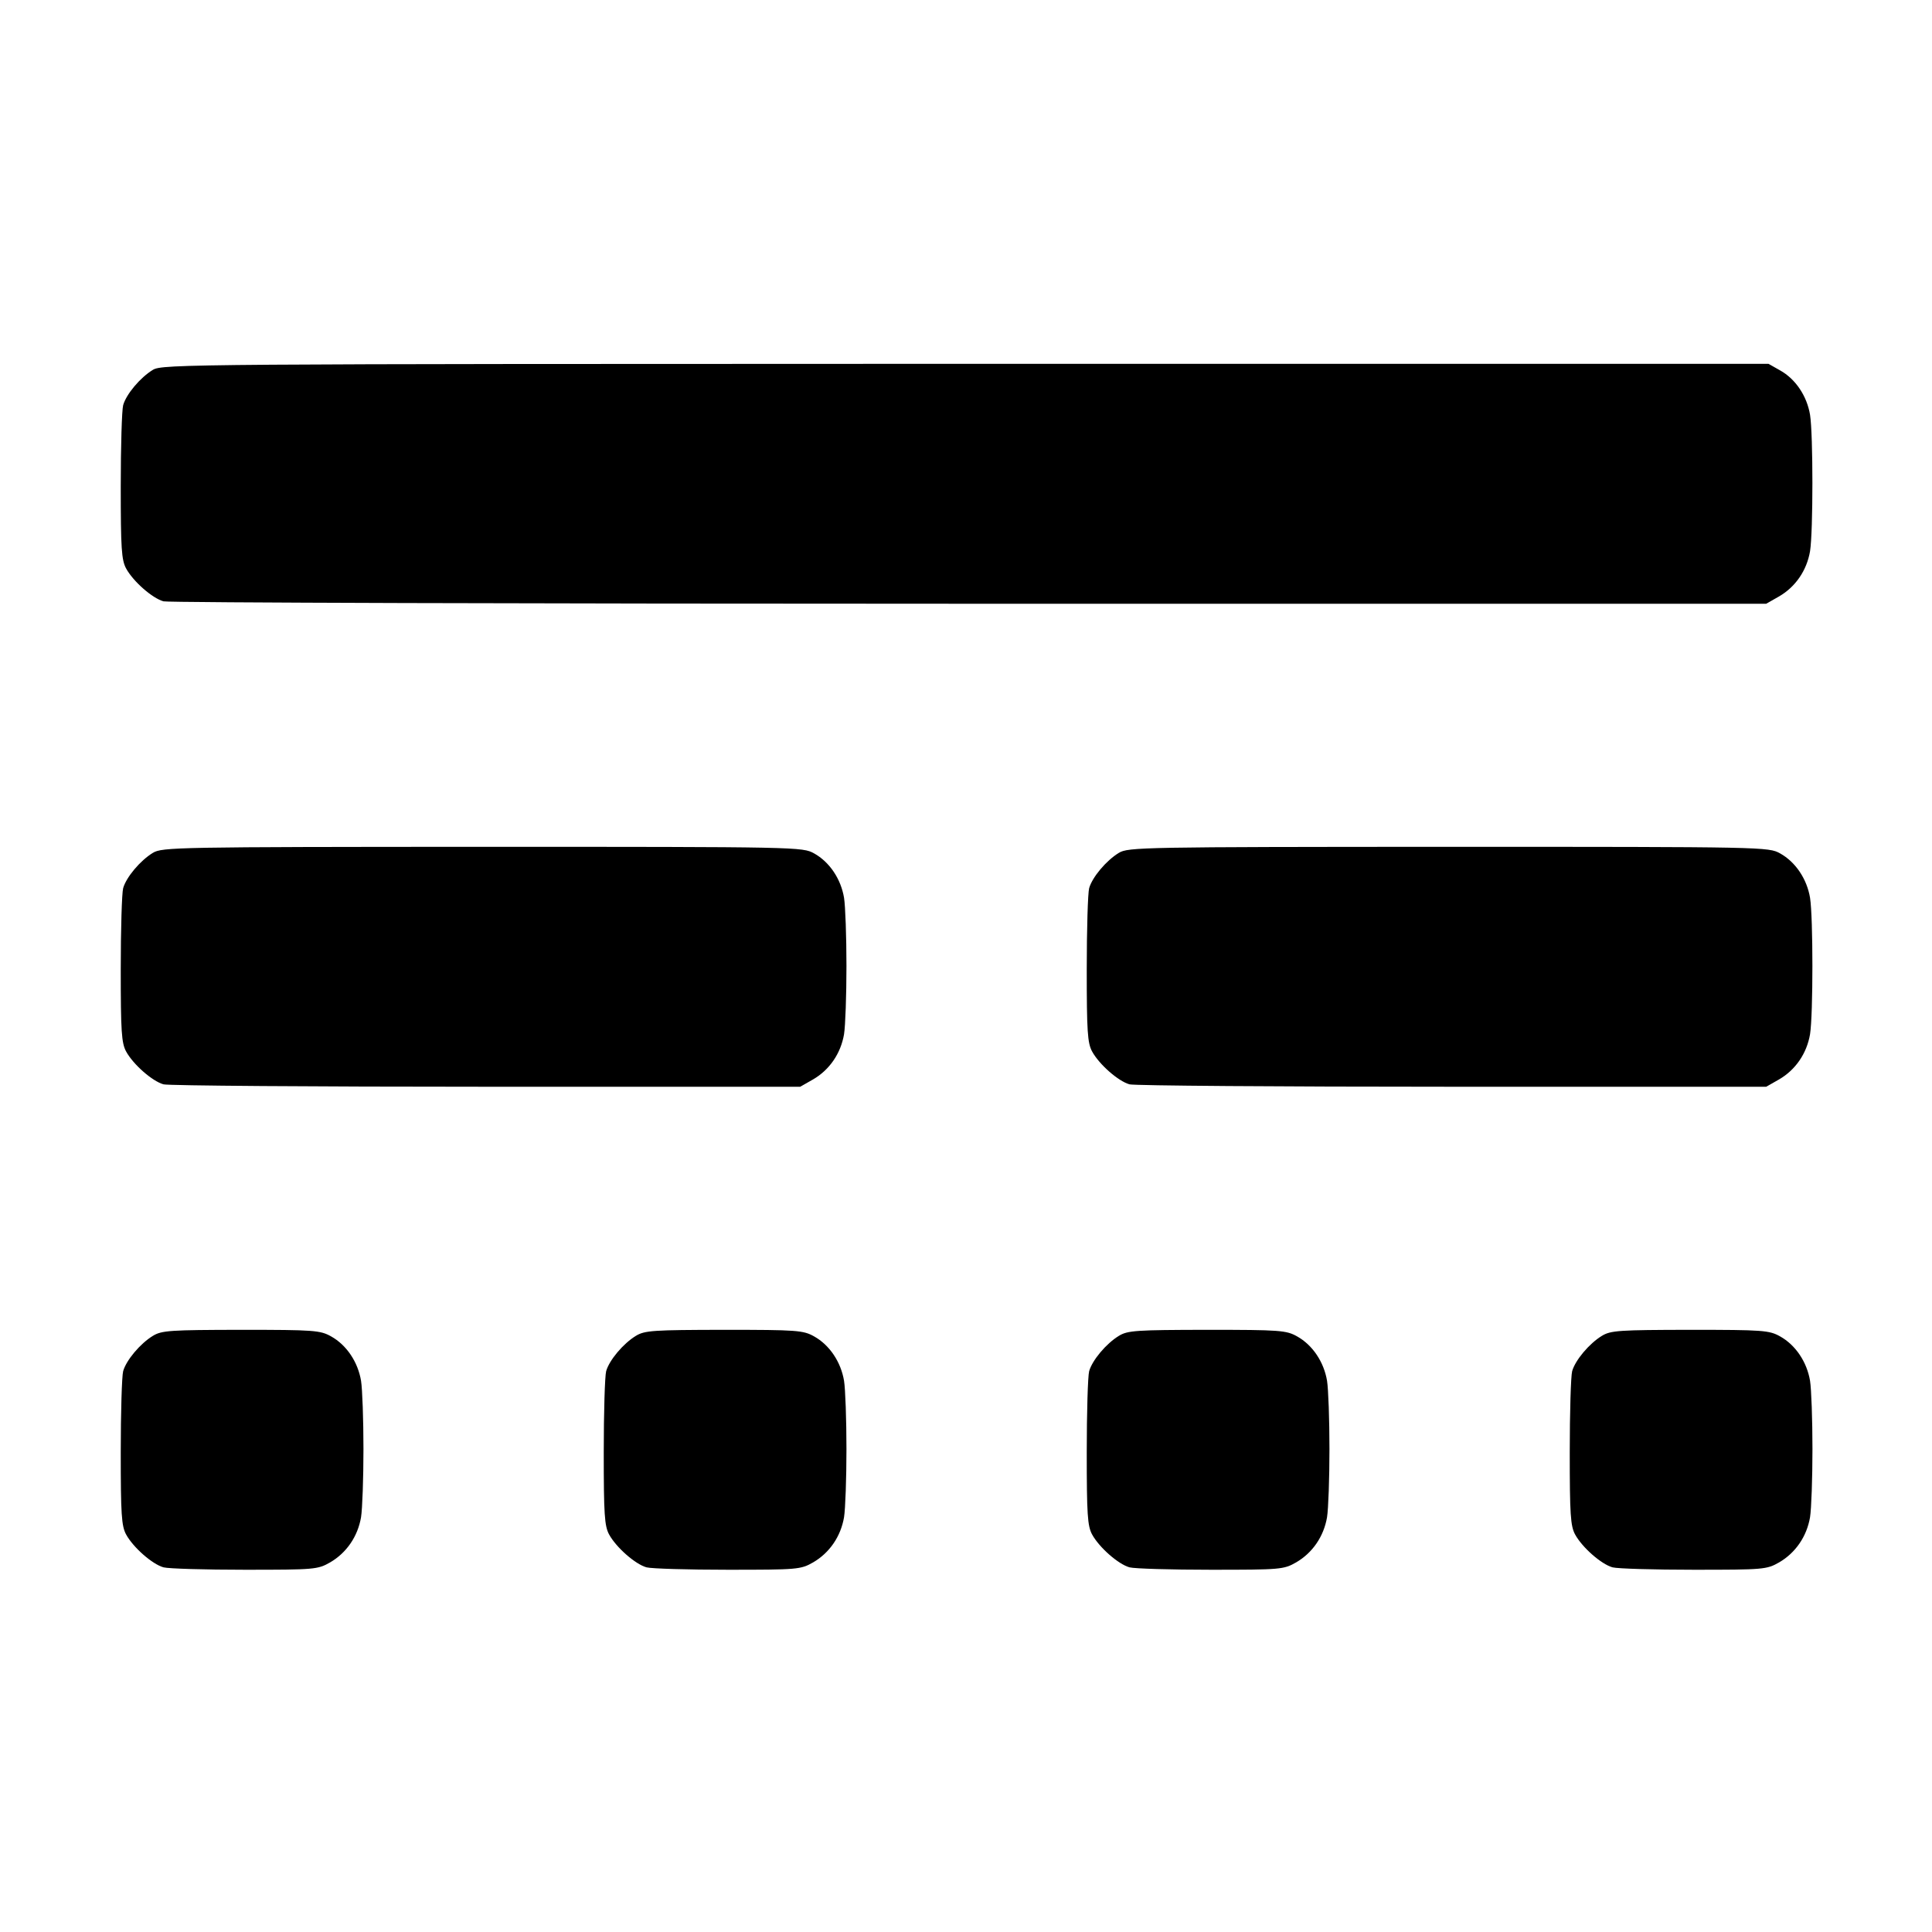 <svg width="1em" height="1em" viewBox="0 0 16 16" class="bi bi-border-style" fill="currentColor" xmlns="http://www.w3.org/2000/svg"><path d="M1.266 3.063 C 1.161 3.127,1.046 3.264,1.020 3.355 C 1.009 3.395,1.000 3.697,1.000 4.027 C 1.000 4.541,1.006 4.638,1.045 4.709 C 1.104 4.816,1.261 4.954,1.354 4.980 C 1.394 4.991,4.397 5.000,8.027 5.000 L 14.627 5.000 14.734 4.939 C 14.870 4.860,14.963 4.724,14.990 4.565 C 15.016 4.403,15.016 3.597,14.990 3.435 C 14.964 3.279,14.870 3.139,14.743 3.068 L 14.646 3.013 7.996 3.013 C 1.566 3.014,1.344 3.015,1.266 3.063 M1.266 7.063 C 1.161 7.127,1.046 7.264,1.020 7.355 C 1.009 7.395,1.000 7.697,1.000 8.027 C 1.000 8.541,1.006 8.638,1.045 8.709 C 1.104 8.816,1.261 8.954,1.354 8.980 C 1.394 8.991,2.597 9.000,4.027 9.000 L 6.627 9.000 6.734 8.939 C 6.870 8.860,6.963 8.724,6.990 8.565 C 7.001 8.496,7.010 8.242,7.010 8.000 C 7.010 7.758,7.001 7.504,6.990 7.435 C 6.964 7.279,6.870 7.139,6.743 7.068 C 6.647 7.014,6.620 7.013,3.996 7.013 C 1.463 7.014,1.343 7.016,1.266 7.063 M9.266 7.063 C 9.161 7.127,9.046 7.264,9.020 7.355 C 9.009 7.395,9.000 7.697,9.000 8.027 C 9.000 8.541,9.006 8.638,9.045 8.709 C 9.104 8.816,9.261 8.954,9.354 8.980 C 9.394 8.991,10.597 9.000,12.027 9.000 L 14.627 9.000 14.734 8.939 C 14.870 8.860,14.963 8.724,14.990 8.565 C 15.016 8.403,15.016 7.597,14.990 7.435 C 14.964 7.279,14.870 7.139,14.743 7.068 C 14.647 7.014,14.620 7.013,11.996 7.013 C 9.463 7.014,9.343 7.016,9.266 7.063 M1.266 11.063 C 1.161 11.127,1.046 11.264,1.020 11.355 C 1.009 11.395,1.000 11.697,1.000 12.027 C 1.000 12.541,1.006 12.638,1.045 12.709 C 1.104 12.816,1.261 12.954,1.354 12.980 C 1.394 12.991,1.697 13.000,2.027 13.000 C 2.604 13.000,2.631 12.998,2.734 12.939 C 2.870 12.860,2.963 12.724,2.990 12.565 C 3.001 12.496,3.010 12.242,3.010 12.000 C 3.010 11.758,3.001 11.504,2.990 11.435 C 2.964 11.279,2.870 11.139,2.743 11.068 C 2.653 11.017,2.602 11.013,1.996 11.013 C 1.411 11.014,1.339 11.018,1.266 11.063 M5.266 11.063 C 5.161 11.127,5.046 11.264,5.020 11.355 C 5.009 11.395,5.000 11.697,5.000 12.027 C 5.000 12.541,5.006 12.638,5.045 12.709 C 5.104 12.816,5.261 12.954,5.354 12.980 C 5.394 12.991,5.697 13.000,6.027 13.000 C 6.604 13.000,6.631 12.998,6.734 12.939 C 6.870 12.860,6.963 12.724,6.990 12.565 C 7.001 12.496,7.010 12.242,7.010 12.000 C 7.010 11.758,7.001 11.504,6.990 11.435 C 6.964 11.279,6.870 11.139,6.743 11.068 C 6.653 11.017,6.602 11.013,5.996 11.013 C 5.411 11.014,5.339 11.018,5.266 11.063 M9.266 11.063 C 9.161 11.127,9.046 11.264,9.020 11.355 C 9.009 11.395,9.000 11.697,9.000 12.027 C 9.000 12.541,9.006 12.638,9.045 12.709 C 9.104 12.816,9.261 12.954,9.354 12.980 C 9.394 12.991,9.697 13.000,10.027 13.000 C 10.604 13.000,10.631 12.998,10.734 12.939 C 10.870 12.860,10.963 12.724,10.990 12.565 C 11.001 12.496,11.010 12.242,11.010 12.000 C 11.010 11.758,11.001 11.504,10.990 11.435 C 10.964 11.279,10.870 11.139,10.743 11.068 C 10.653 11.017,10.602 11.013,9.996 11.013 C 9.411 11.014,9.339 11.018,9.266 11.063 M13.266 11.063 C 13.161 11.127,13.046 11.264,13.020 11.355 C 13.009 11.395,13.000 11.697,13.000 12.027 C 13.000 12.541,13.006 12.638,13.045 12.709 C 13.104 12.816,13.261 12.954,13.354 12.980 C 13.394 12.991,13.697 13.000,14.027 13.000 C 14.604 13.000,14.631 12.998,14.734 12.939 C 14.870 12.860,14.963 12.724,14.990 12.565 C 15.001 12.496,15.010 12.242,15.010 12.000 C 15.010 11.758,15.001 11.504,14.990 11.435 C 14.964 11.279,14.870 11.139,14.743 11.068 C 14.653 11.017,14.602 11.013,13.996 11.013 C 13.411 11.014,13.339 11.018,13.266 11.063 " stroke="none" fill="black" fill-rule="evenodd"></path></svg>